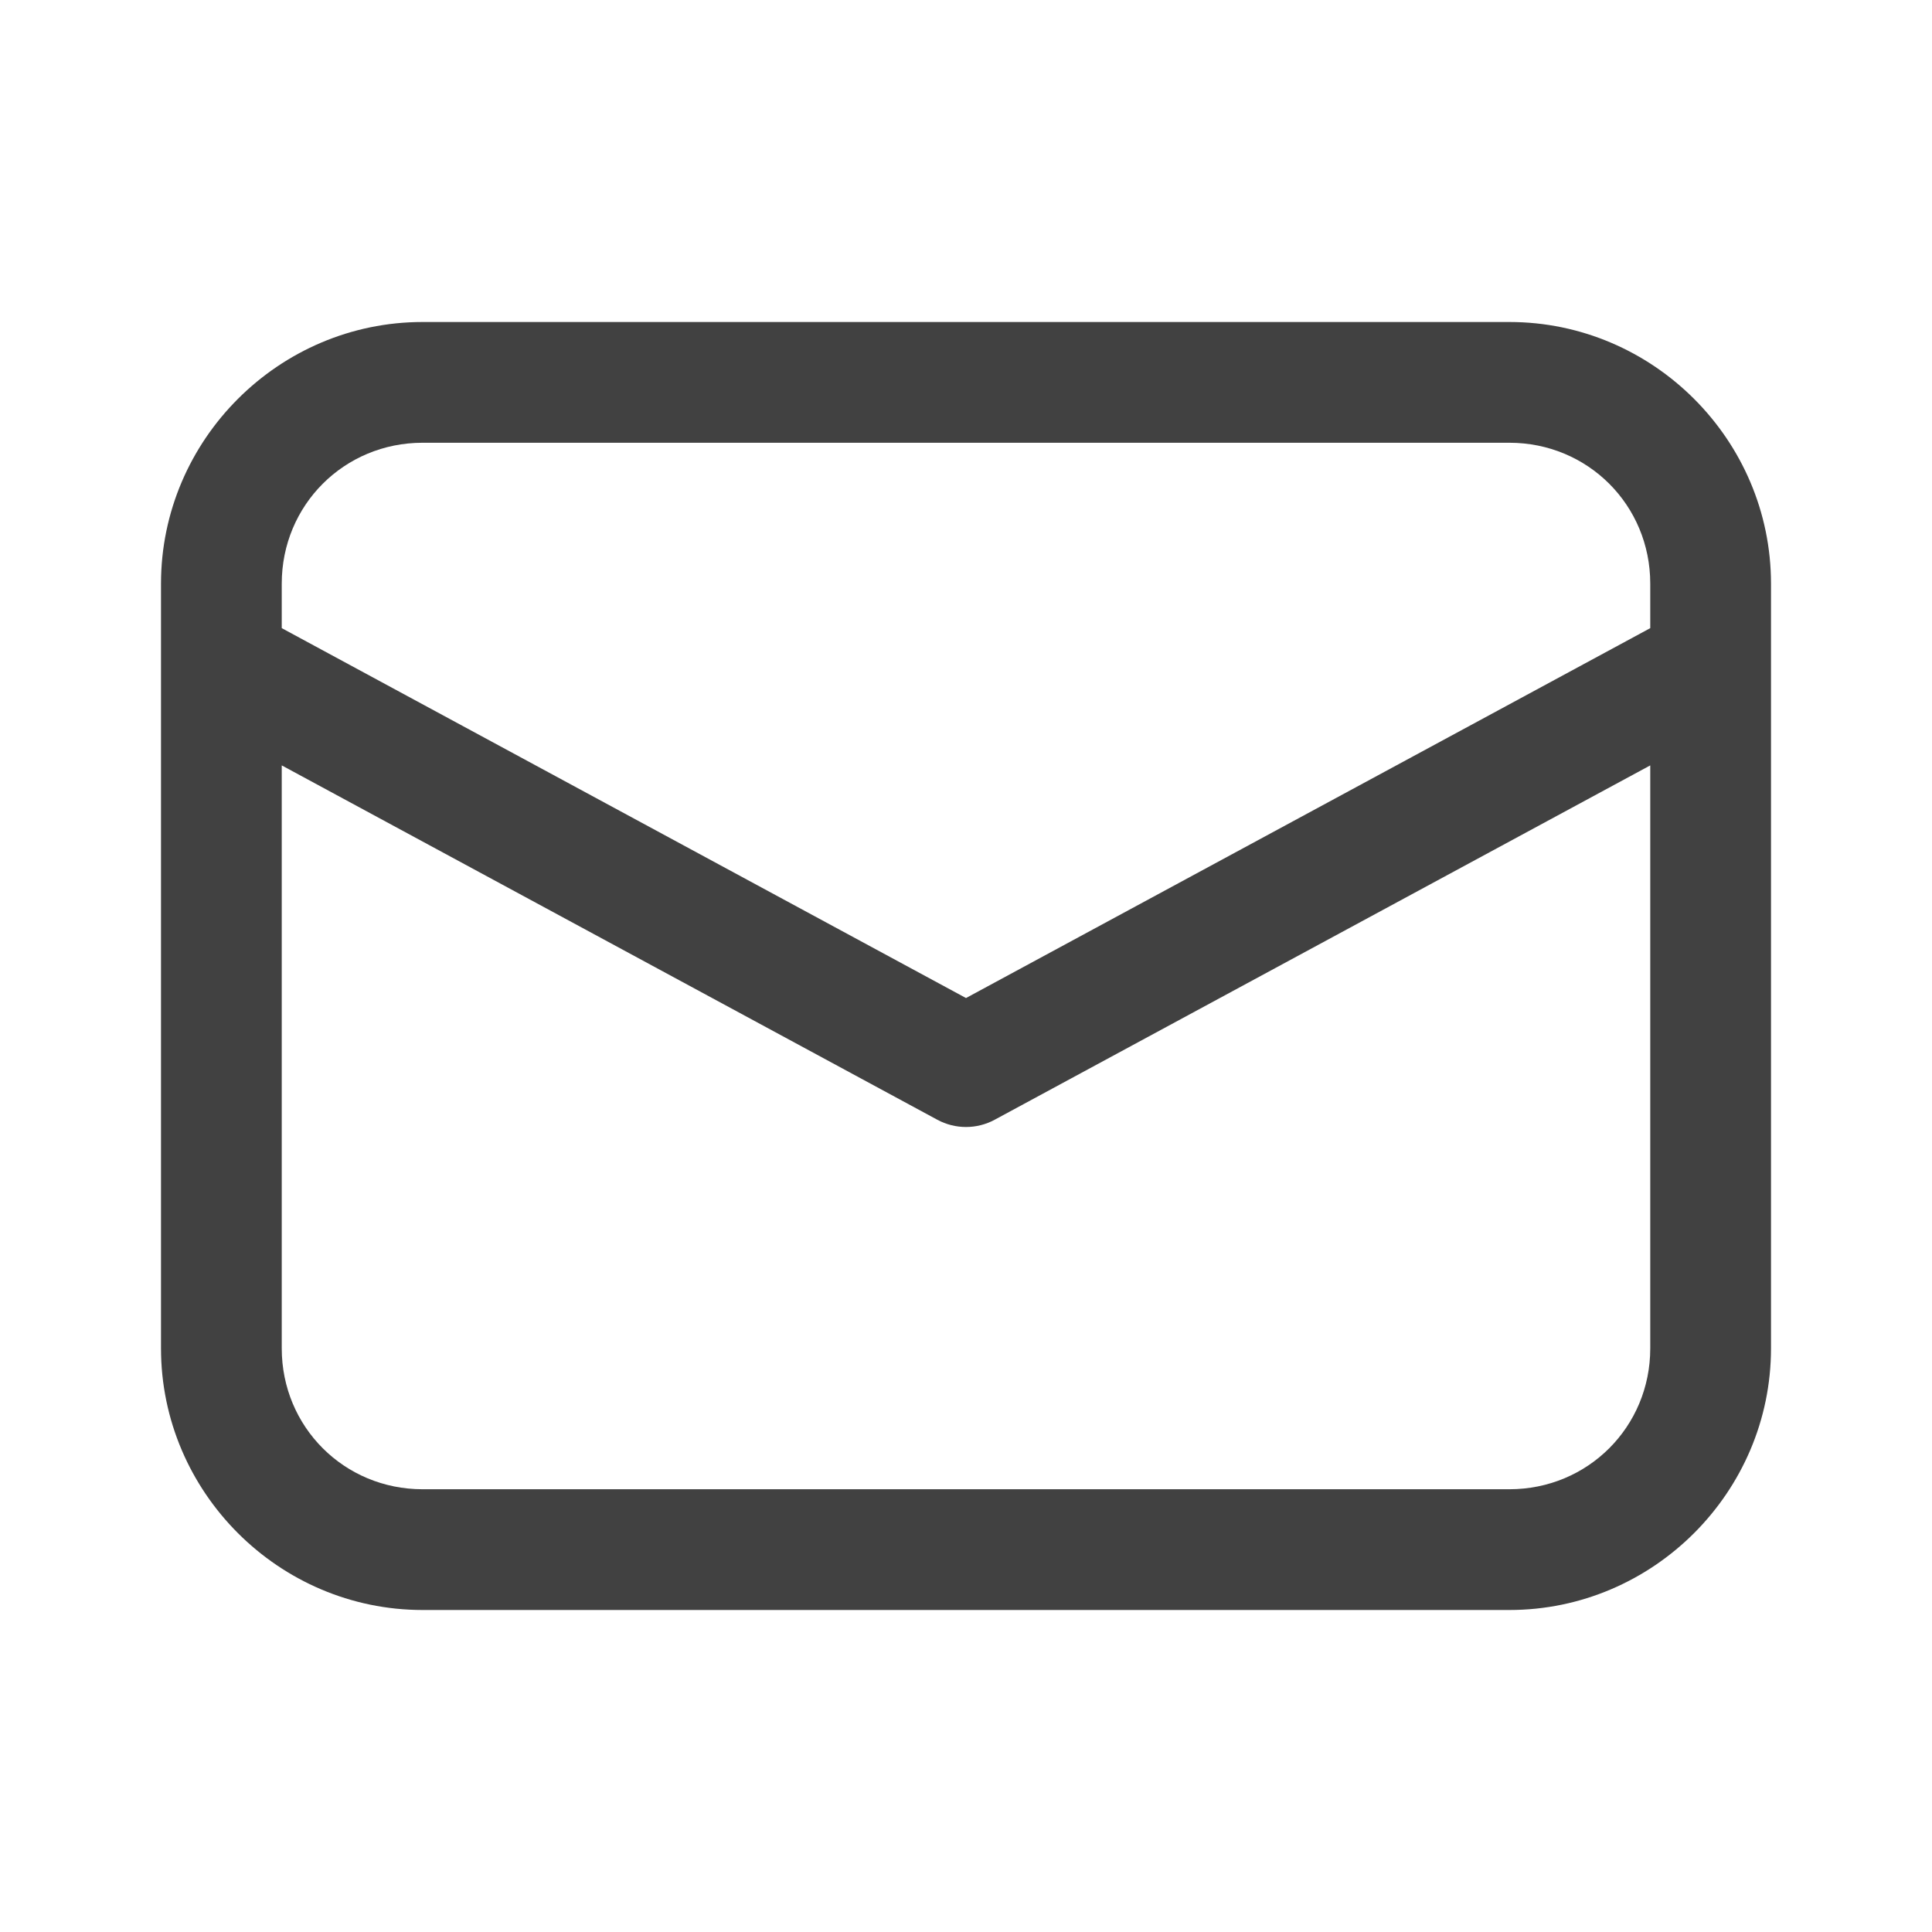 <svg width="24" height="24" viewBox="0 0 24 24" fill="none" xmlns="http://www.w3.org/2000/svg">
<path d="M5.25 4C3.464 4 2 5.464 2 7.25V16.75C2 18.536 3.464 20 5.25 20H18.75C20.536 20 22 18.536 22 16.75V7.25C22 5.464 20.536 4 18.75 4H5.25ZM5.25 5.5H18.75C19.725 5.5 20.5 6.275 20.5 7.25V7.803L12 12.398L3.5 7.803V7.25C3.5 6.275 4.275 5.5 5.25 5.5ZM3.5 9.508L11.644 13.91C11.753 13.969 11.876 14 12 14C12.124 14 12.247 13.969 12.356 13.91L20.5 9.508V16.75C20.5 17.725 19.725 18.5 18.75 18.5H5.25C4.275 18.5 3.5 17.725 3.5 16.75V9.508Z" fill="#414141"/>
</svg>
